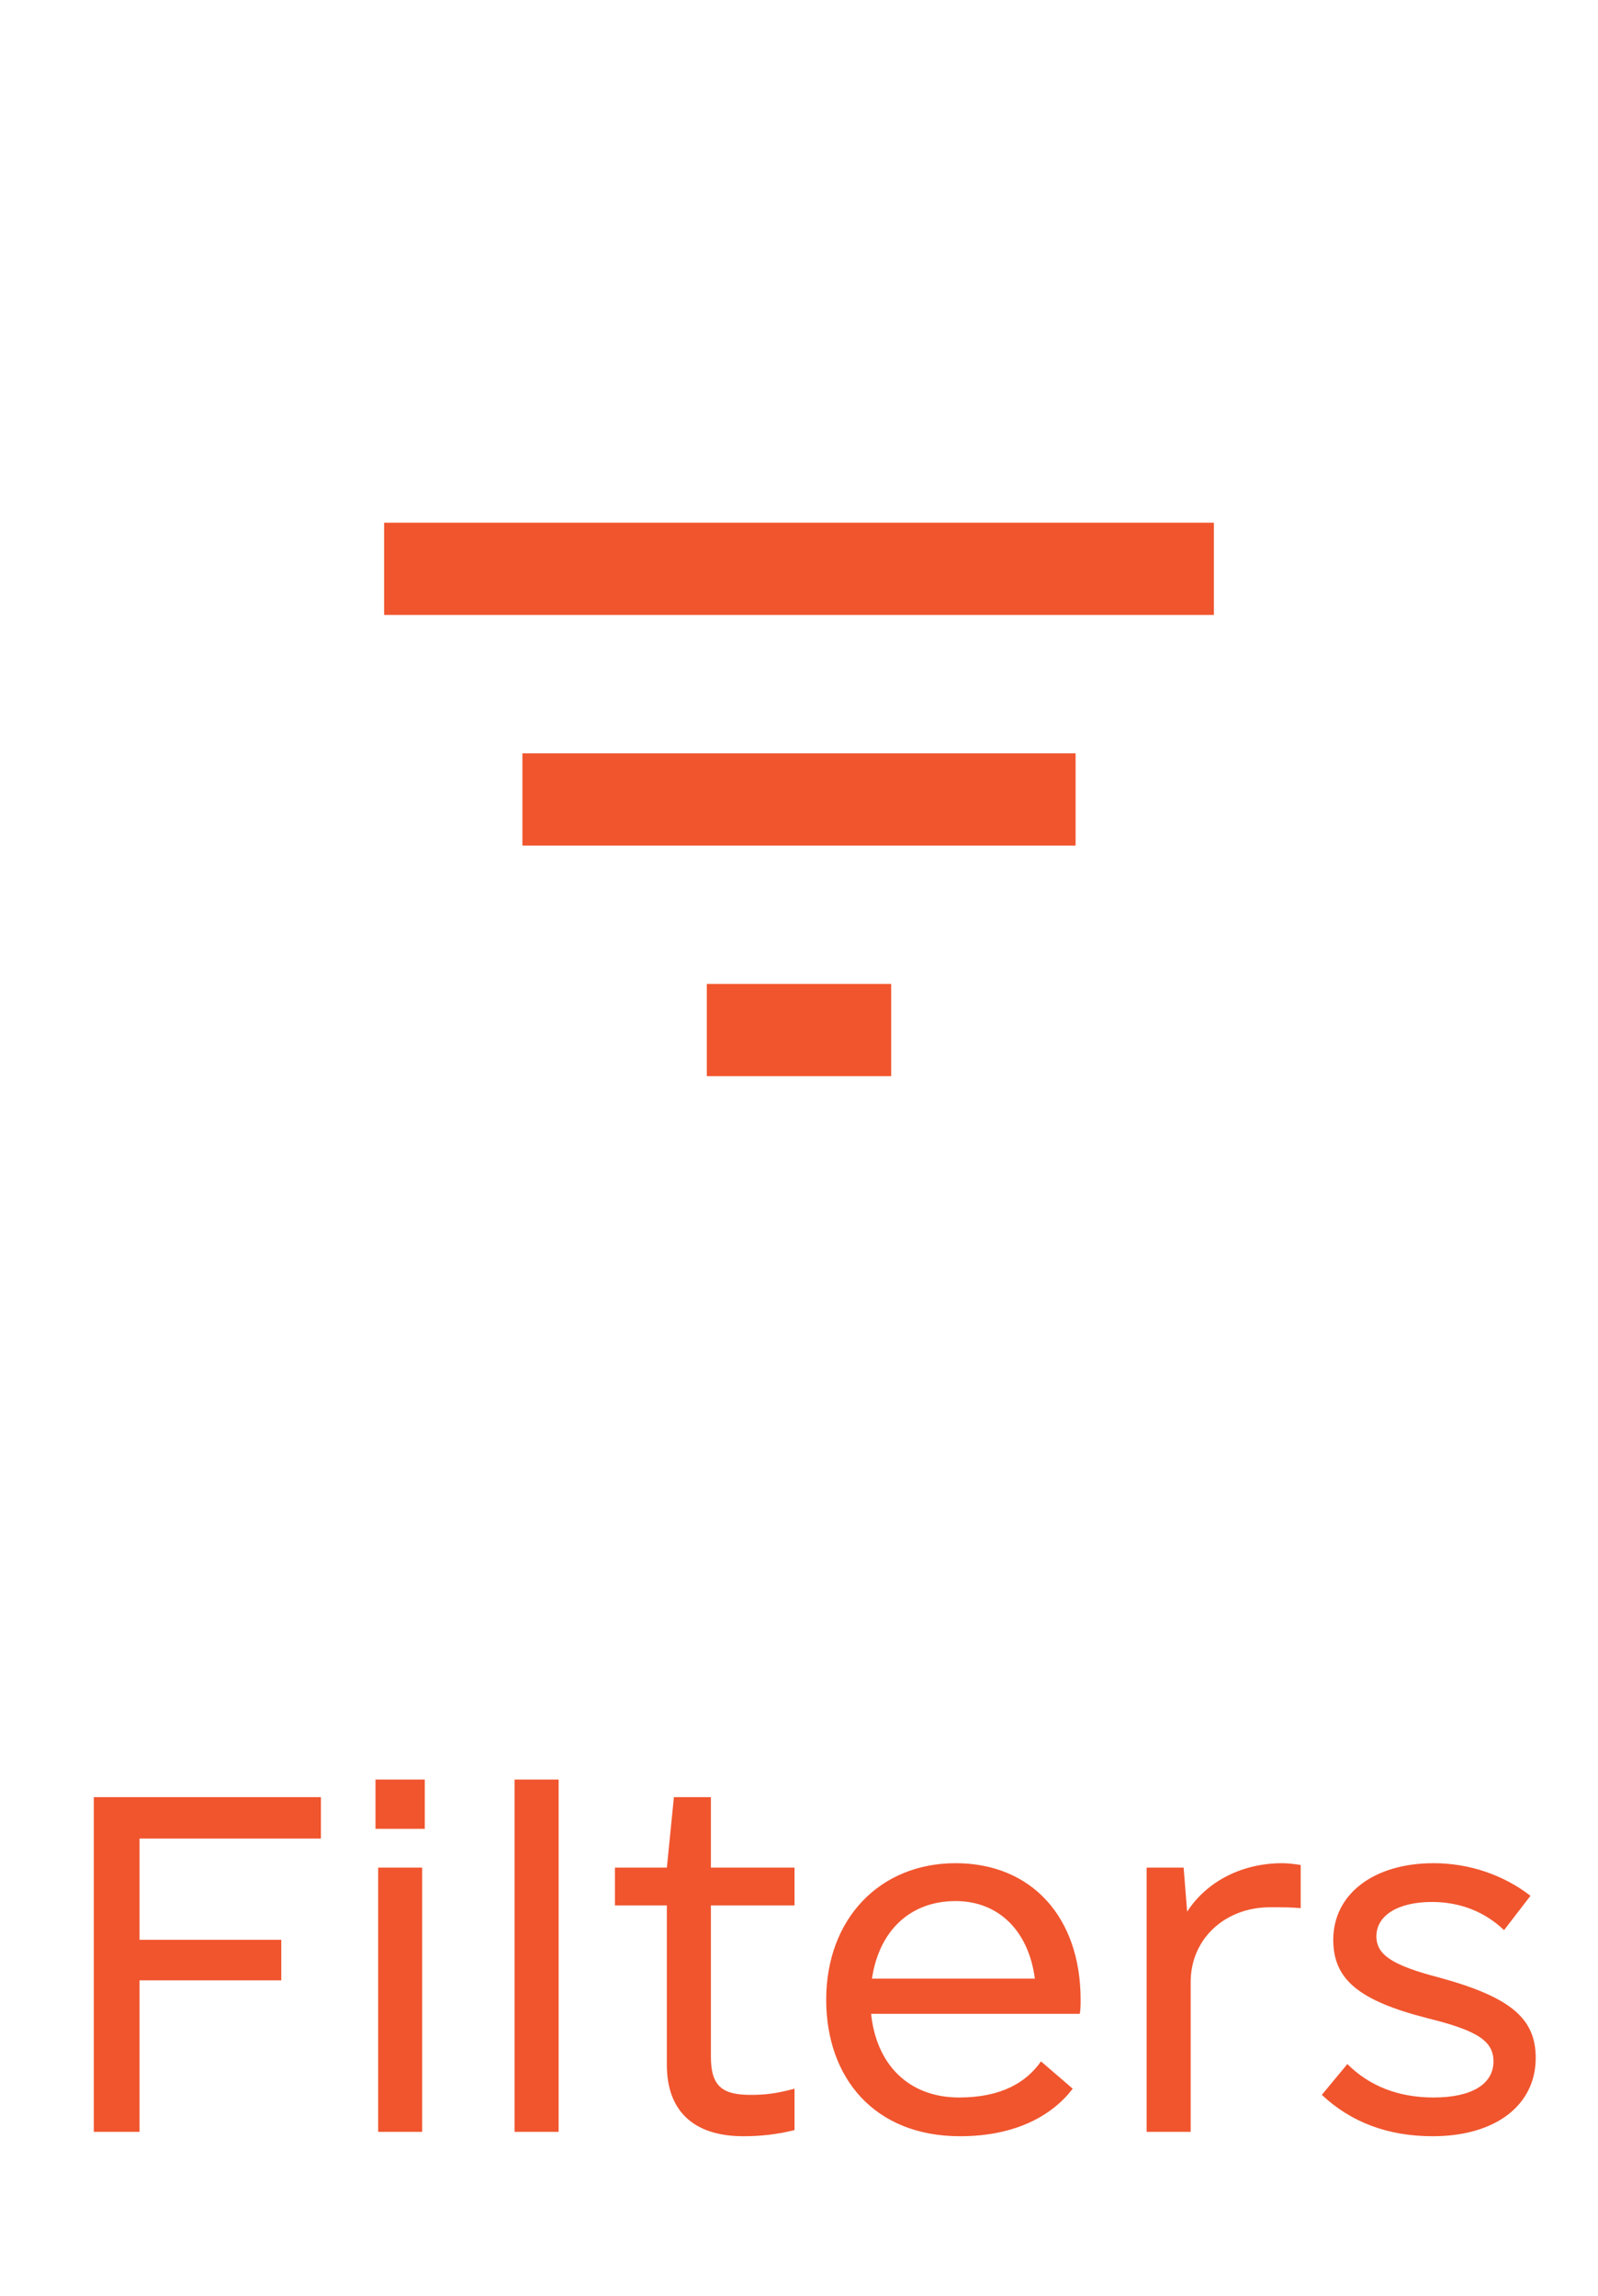<svg width="39" height="56" viewBox="0 0 39 56" fill="none" xmlns="http://www.w3.org/2000/svg">
<path d="M12.75 20.625H26.25V18.375H12.75V20.625ZM9.375 12.75V15H29.625V12.75H9.375ZM17.25 26.25H21.75V24H17.25V26.25Z" fill="#F0552E"/>
<path d="M7.832 44.846V43.836H2.289V52H3.406V48.305H6.865V47.316H3.406V44.846H7.832ZM9.164 44.609H10.367V43.406H9.164V44.609ZM9.229 52H10.303V45.555H9.229V52ZM12.559 52H13.633V43.406H12.559V52ZM19.391 46.478V45.555H17.35V43.836H16.447L16.275 45.555H15.008V46.478H16.275V50.367C16.275 51.484 16.92 52.107 18.145 52.107C18.553 52.107 18.961 52.065 19.391 51.957V50.947C18.918 51.076 18.639 51.098 18.316 51.098C17.65 51.098 17.35 50.904 17.35 50.174V46.478H19.391ZM21.26 49.121H26.352C26.373 49.014 26.373 48.906 26.373 48.777C26.373 46.758 25.17 45.447 23.322 45.447C21.475 45.447 20.164 46.801 20.164 48.777C20.164 50.69 21.346 52.107 23.43 52.107C24.826 52.107 25.707 51.57 26.18 50.947L25.406 50.281C25.062 50.775 24.461 51.162 23.408 51.162C22.184 51.162 21.389 50.367 21.26 49.121ZM23.322 46.371C24.375 46.371 25.105 47.102 25.256 48.262H21.281C21.453 47.102 22.205 46.371 23.322 46.371ZM31.293 45.447C30.305 45.447 29.445 45.898 28.973 46.629L28.887 45.555H27.984V52H29.059V48.348C29.059 47.273 29.918 46.522 30.992 46.522C31.271 46.522 31.508 46.522 31.744 46.543V45.49C31.594 45.469 31.443 45.447 31.293 45.447ZM34.967 52.107C36.492 52.107 37.48 51.355 37.48 50.195C37.48 49.228 36.857 48.713 35.139 48.24C33.978 47.94 33.592 47.682 33.592 47.23C33.592 46.715 34.129 46.393 34.945 46.393C35.633 46.393 36.234 46.629 36.707 47.08L37.352 46.242C36.685 45.727 35.848 45.447 34.988 45.447C33.527 45.447 32.539 46.199 32.539 47.316C32.539 48.283 33.162 48.799 34.838 49.228C36.062 49.529 36.449 49.787 36.449 50.281C36.449 50.84 35.912 51.162 34.988 51.162C34.129 51.162 33.42 50.883 32.883 50.346L32.26 51.098C32.969 51.764 33.871 52.107 34.967 52.107Z" fill="#F0552E"/>
</svg>
